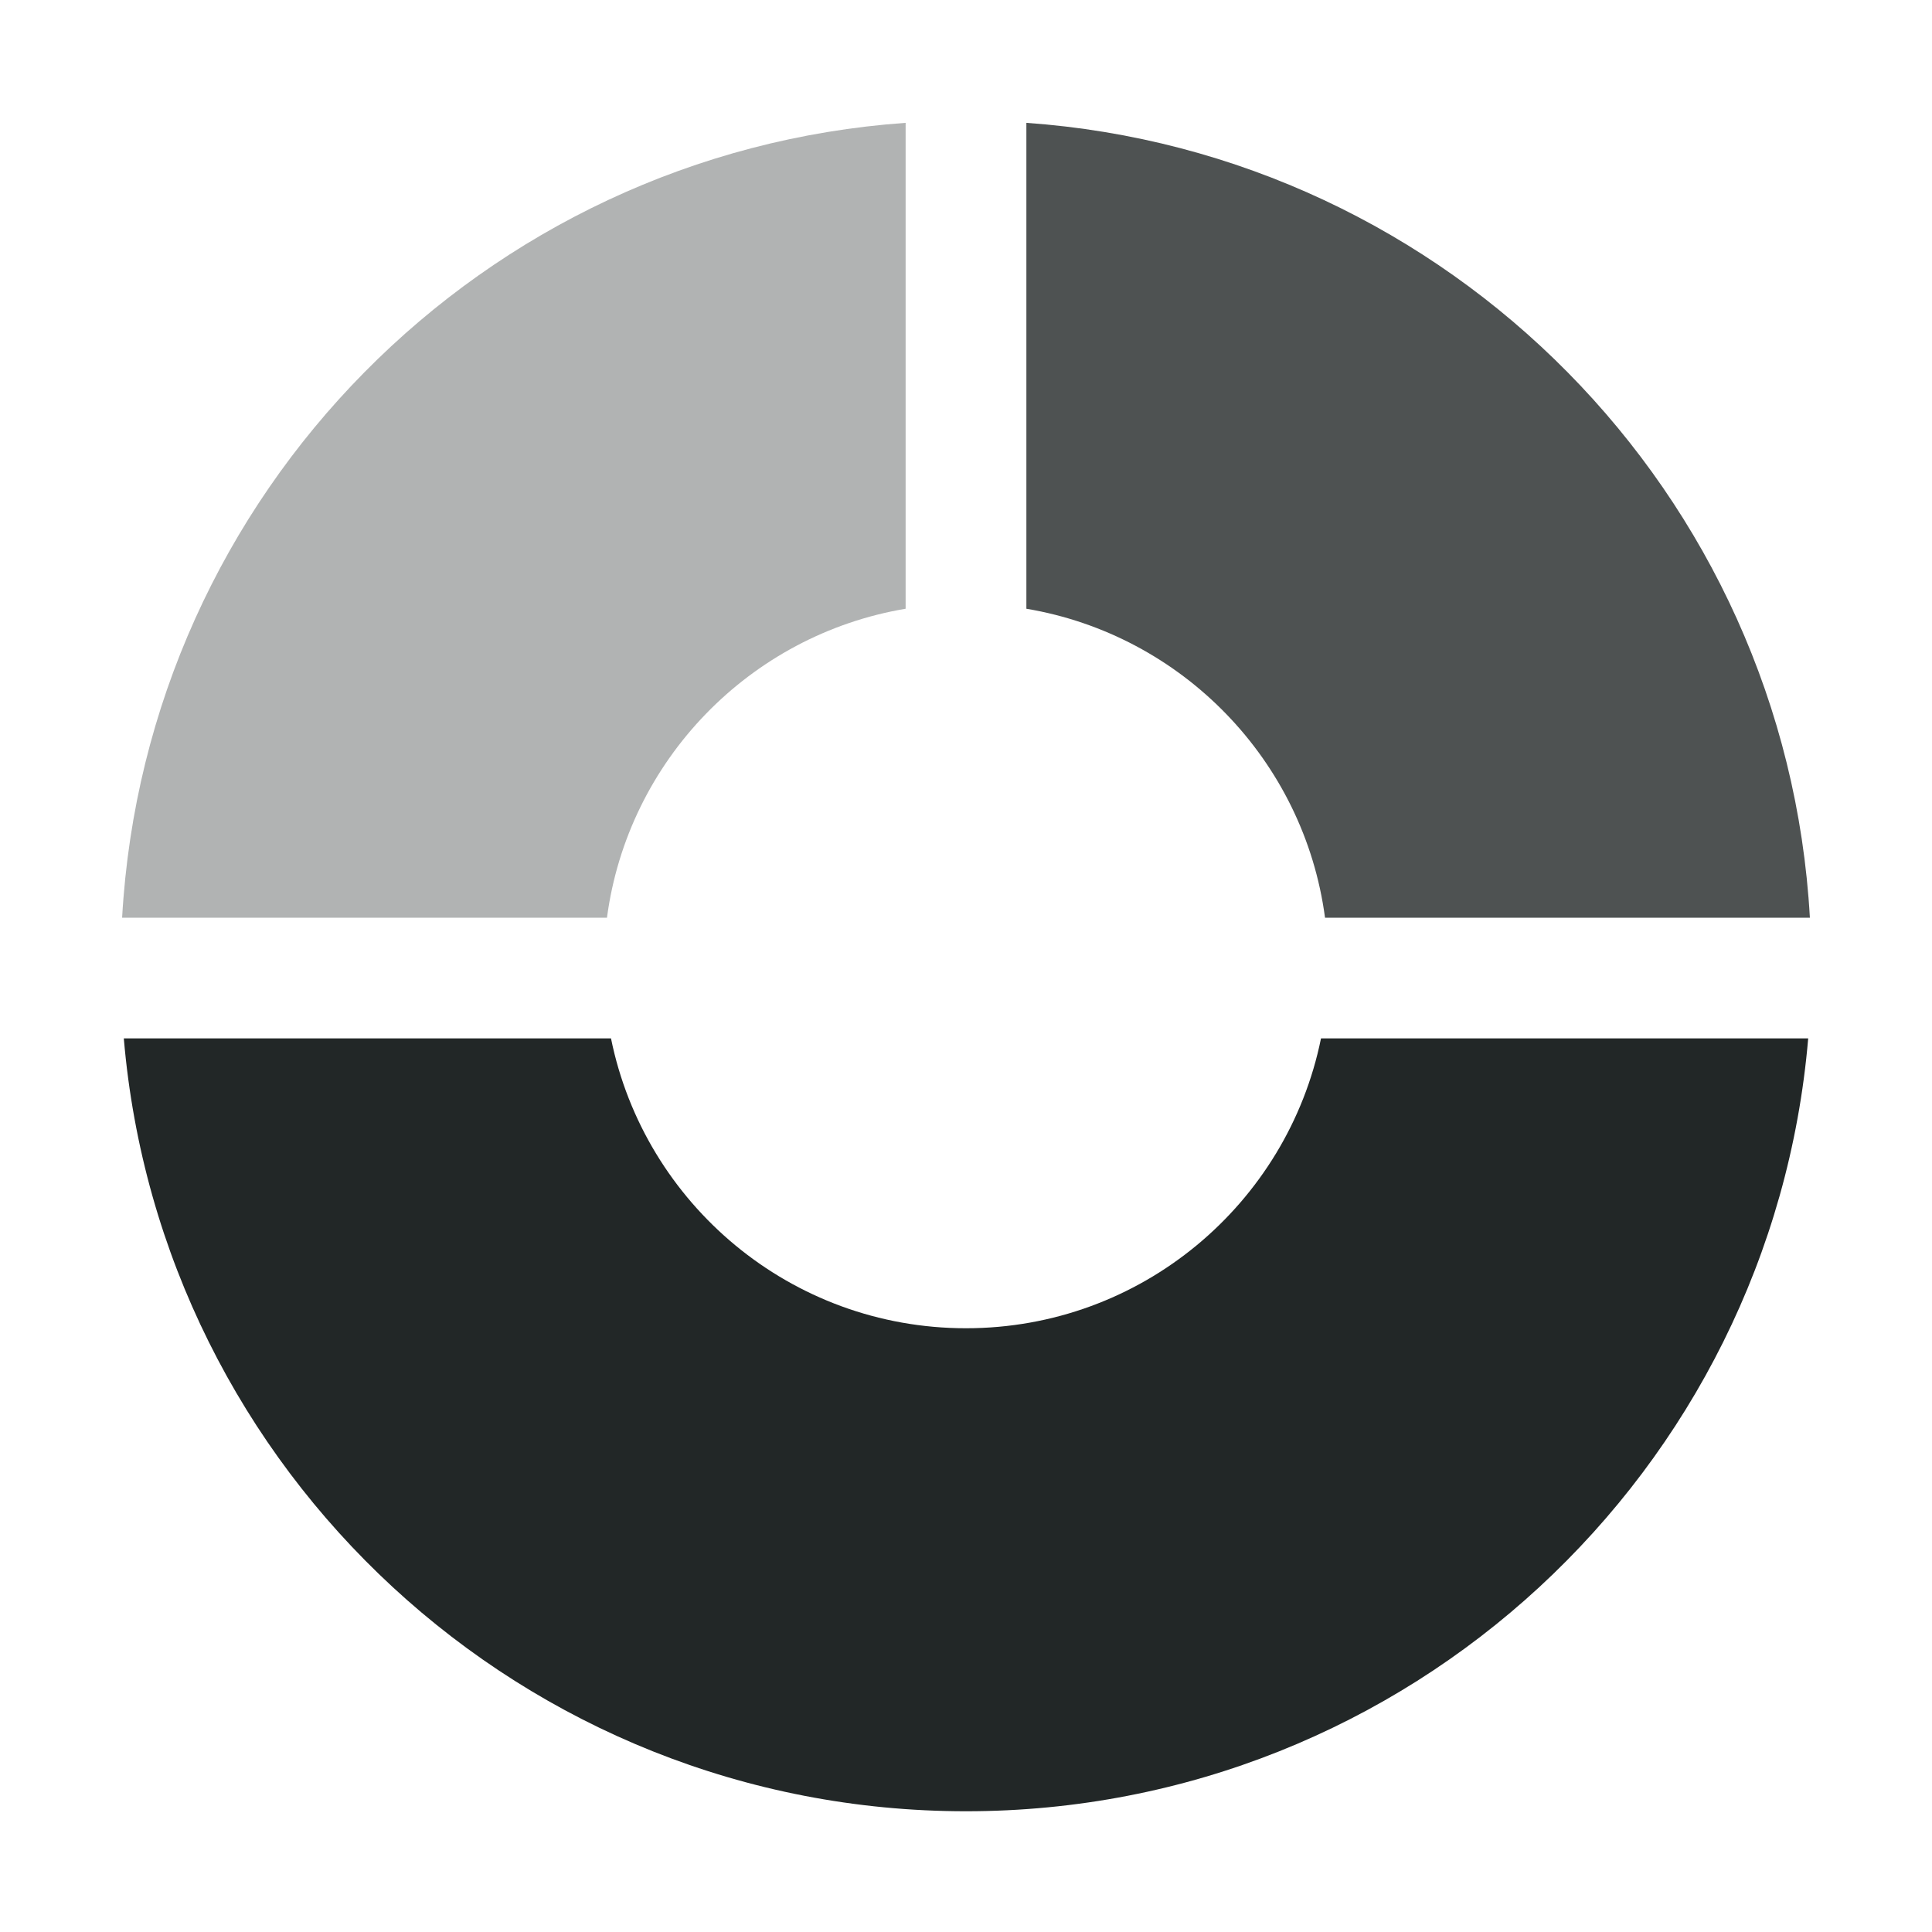 <svg width="24" height="24" viewBox="0 0 24 24" fill="none" xmlns="http://www.w3.org/2000/svg">
<path d="M1.538 12.899C1.995 18.277 6.504 22.5 12 22.5C17.496 22.5 22.006 18.277 22.462 12.899H16.41C15.993 14.954 14.177 16.5 12 16.5C9.823 16.5 8.007 14.954 7.59 12.899H1.538Z" fill="#222727"/>
<path d="M1.517 11.4C1.814 6.129 5.999 1.897 11.25 1.526V7.562C9.316 7.887 7.8 9.445 7.54 11.4H1.517Z" fill="#222727" fill-opacity="0.35"/>
<path d="M16.46 11.4H22.483C22.186 6.129 18.001 1.897 12.75 1.526V7.562C14.684 7.887 16.2 9.445 16.46 11.4Z" fill="#222727" fill-opacity="0.8"/>
</svg>
